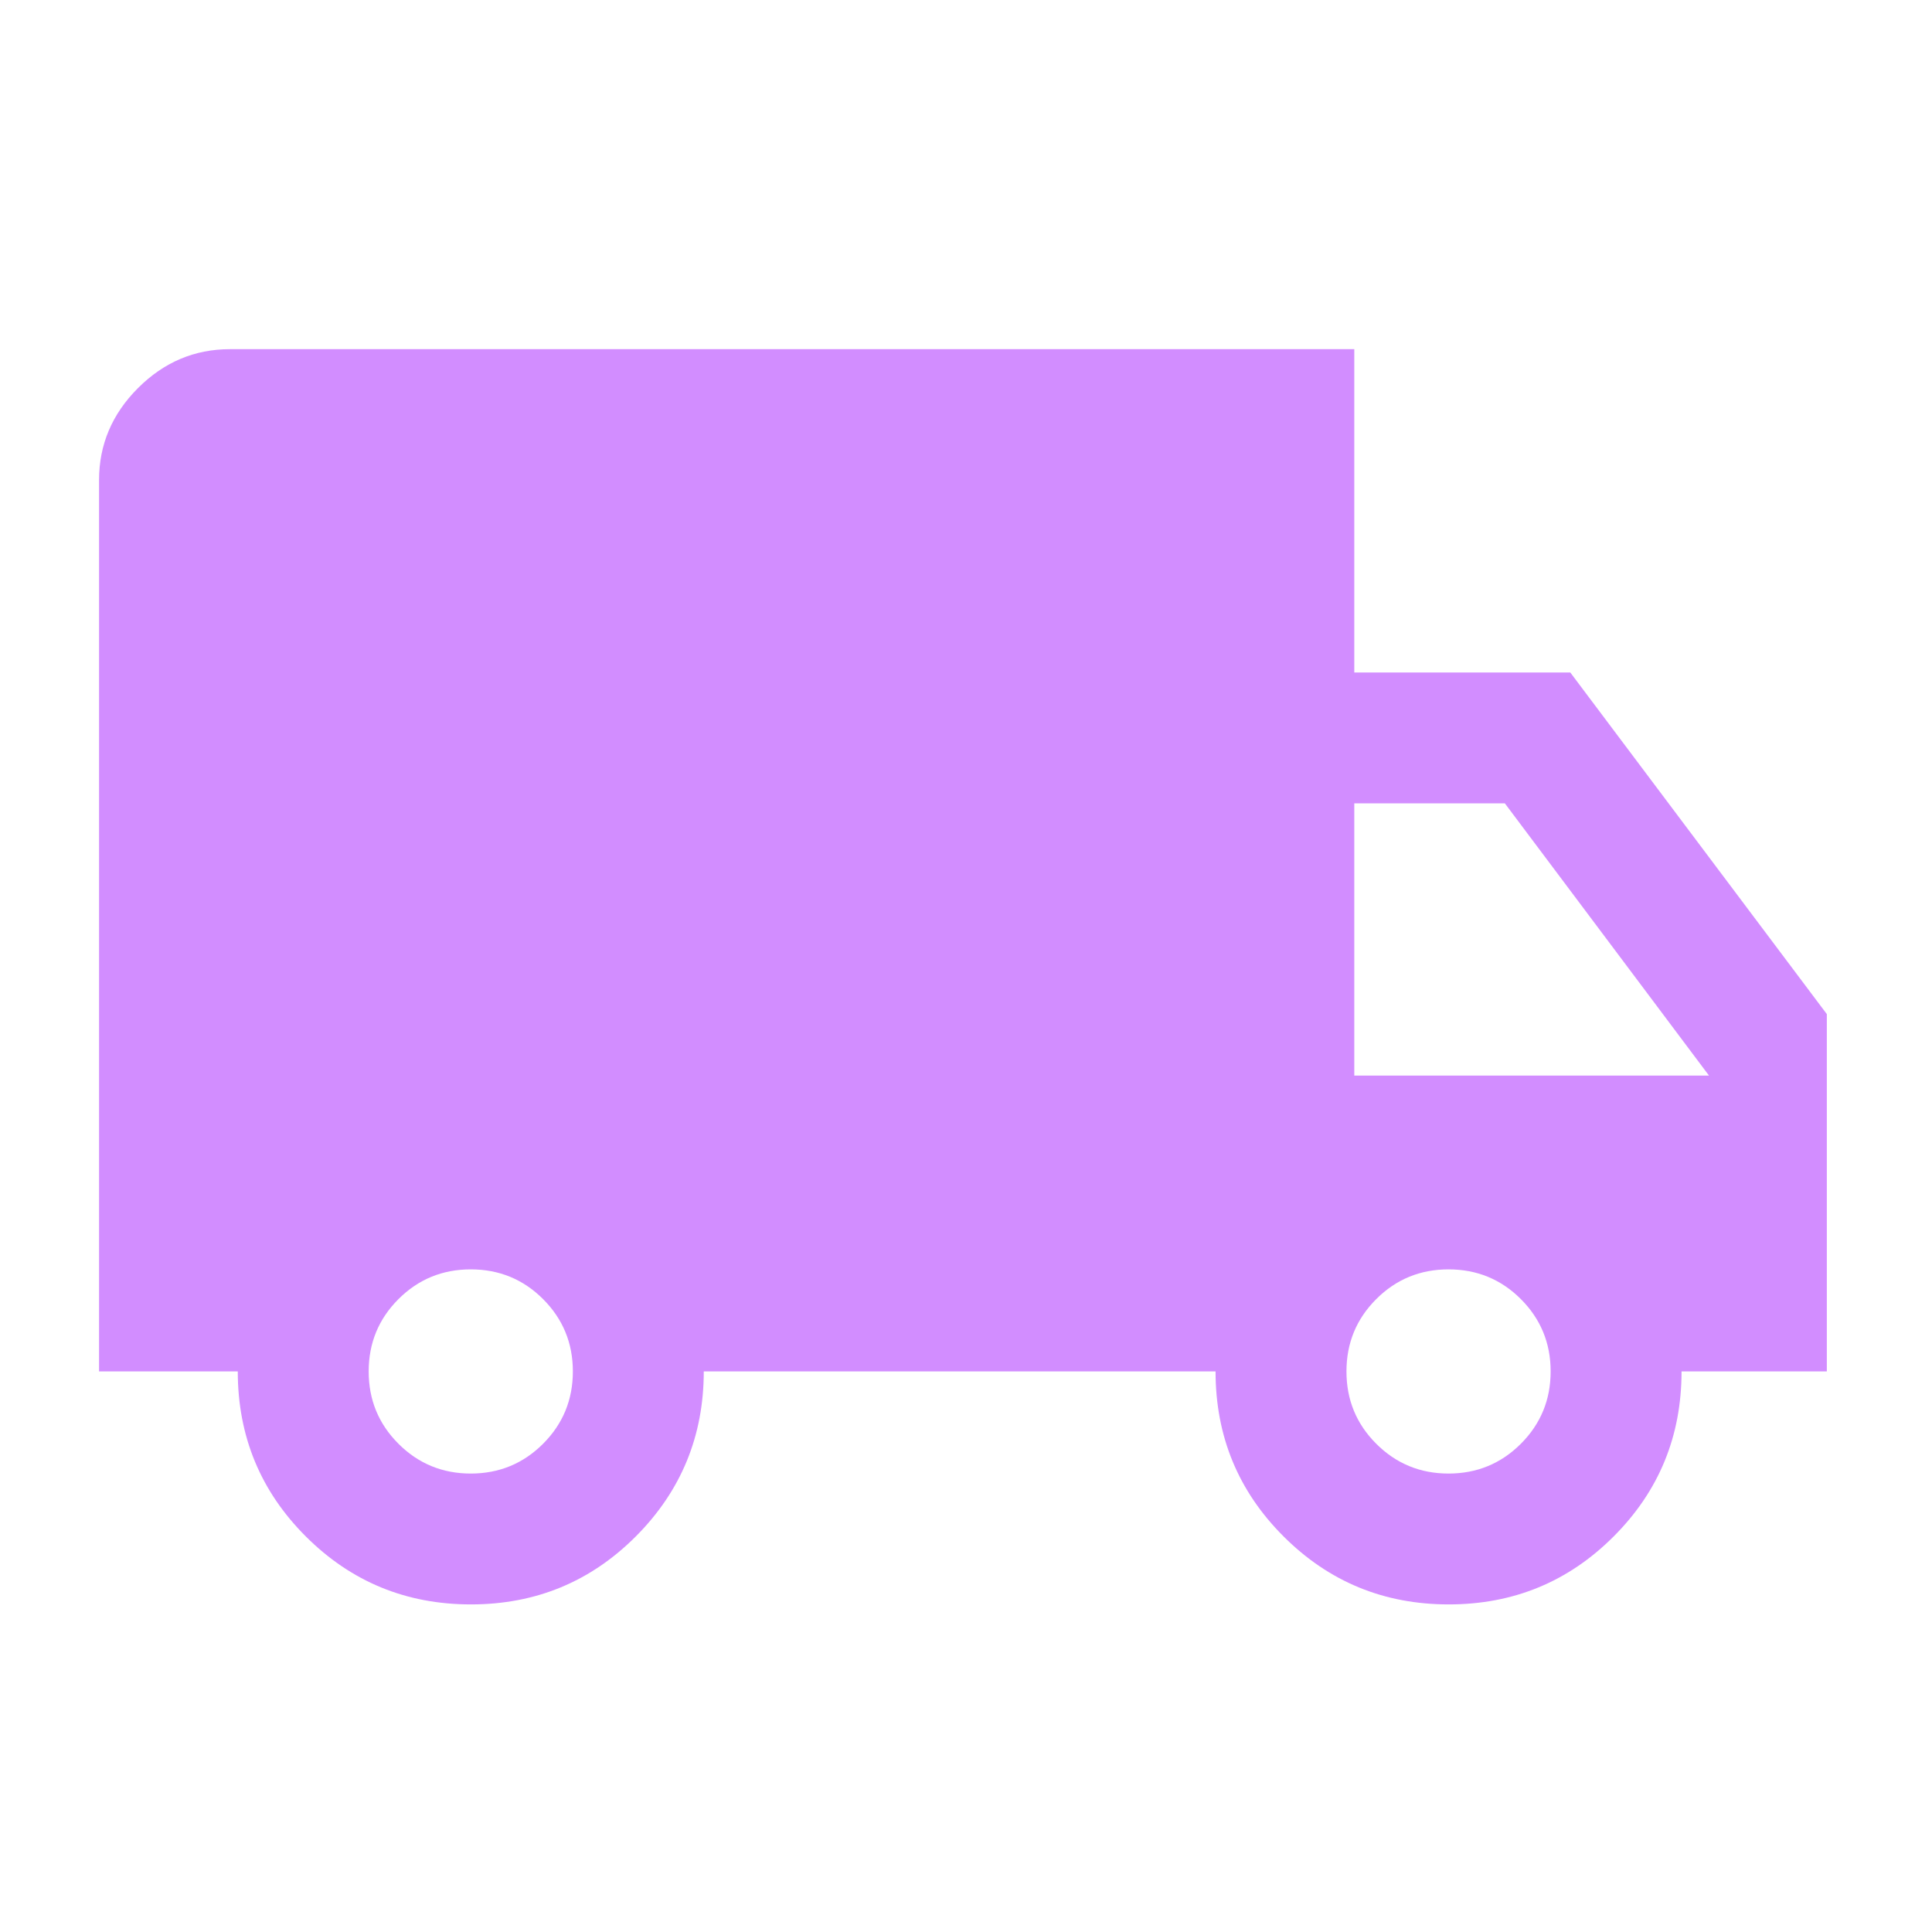 <svg width="41" height="41" viewBox="0 0 41 41" fill="none" xmlns="http://www.w3.org/2000/svg">
<mask id="mask0_2199_770" style="mask-type:alpha" maskUnits="userSpaceOnUse" x="0" y="0" width="41" height="41">
<rect x="0.436" y="0.743" width="40" height="40" fill="#D9D9D9"/>
</mask>
<g mask="url(#mask0_2199_770)">
<path d="M9.994 34.048C8.621 34.048 7.453 33.568 6.49 32.606C5.528 31.645 5.046 30.478 5.046 29.104H2.102V10.188C2.102 9.438 2.377 8.787 2.928 8.236C3.479 7.685 4.129 7.41 4.879 7.41H28.74V14.271H33.324L38.768 21.521V29.104H35.685C35.685 30.478 35.205 31.645 34.244 32.606C33.283 33.568 32.116 34.048 30.744 34.048C29.371 34.048 28.203 33.568 27.24 32.606C26.277 31.645 25.796 30.478 25.796 29.104H14.935C14.935 30.474 14.454 31.641 13.494 32.604C12.533 33.567 11.366 34.048 9.994 34.048ZM9.99 31.271C10.592 31.271 11.104 31.06 11.525 30.639C11.946 30.217 12.157 29.706 12.157 29.104C12.157 28.502 11.946 27.991 11.525 27.569C11.104 27.148 10.592 26.938 9.99 26.938C9.389 26.938 8.877 27.148 8.456 27.569C8.034 27.991 7.824 28.502 7.824 29.104C7.824 29.706 8.034 30.217 8.456 30.639C8.877 31.06 9.389 31.271 9.99 31.271ZM30.74 31.271C31.342 31.271 31.854 31.06 32.275 30.639C32.696 30.217 32.907 29.706 32.907 29.104C32.907 28.502 32.696 27.991 32.275 27.569C31.854 27.148 31.342 26.938 30.74 26.938C30.139 26.938 29.627 27.148 29.206 27.569C28.784 27.991 28.574 28.502 28.574 29.104C28.574 29.706 28.784 30.217 29.206 30.639C29.627 31.06 30.139 31.271 30.74 31.271ZM28.74 22.826H36.268L31.935 17.048H28.74V22.826Z" fill="#D28DFF"/>
</g>
</svg>

